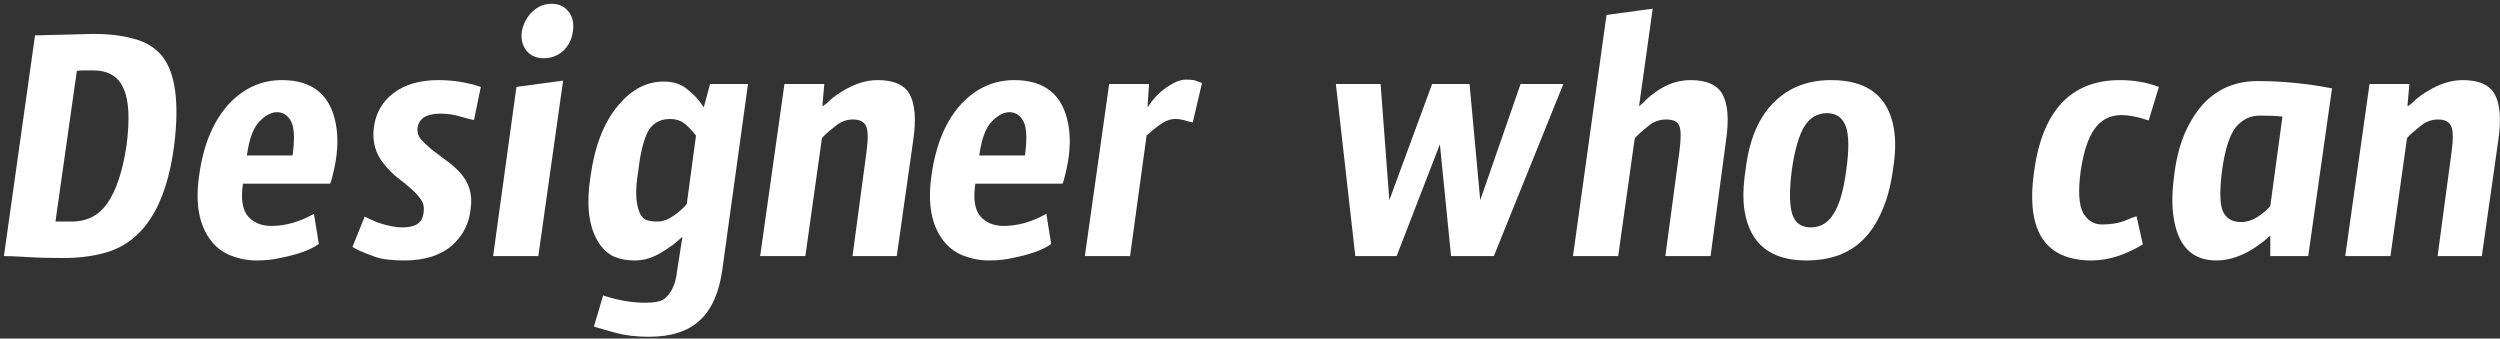 <svg width="576" height="78" viewBox="0 0 576 78" fill="none" xmlns="http://www.w3.org/2000/svg">
<rect x="0" y="0" width="576" height="78" fill="#333333" stroke="none"/>
<path d="M16.472 51.048C20.056 51.048 22.819 49.629 24.76 46.792C26.776 43.88 28.232 39.512 29.128 33.688C29.949 27.565 29.725 23.123 28.456 20.36C27.261 17.597 24.909 16.216 21.4 16.216C21.4 16.216 20.765 16.216 19.496 16.216C18.898 16.216 18.301 16.253 17.704 16.328L12.776 51.048C14.045 51.048 15.277 51.048 16.472 51.048ZM8.072 8.152C8.072 8.152 12.552 8.04 21.512 7.816C25.096 7.816 28.195 8.189 30.808 8.936C33.496 9.608 35.661 10.915 37.304 12.856C40.44 16.739 41.373 23.683 40.104 33.688C38.237 47.8 32.824 56.013 23.864 58.328C21.026 59.075 17.965 59.448 14.68 59.448C11.395 59.448 8.594 59.373 6.28 59.224C3.965 59.075 2.173 59 0.904 59L8.072 8.152Z" fill="white"/>
<path d="M67.407 35.816C67.929 32.008 67.817 29.395 67.071 27.976C66.324 26.557 65.241 25.848 63.823 25.848C62.479 25.848 61.097 26.595 59.679 28.088C58.335 29.507 57.401 32.083 56.879 35.816H67.407ZM62.479 52.056C65.764 52.056 69.049 51.123 72.335 49.256L73.455 56.2C71.663 57.544 68.676 58.627 64.495 59.448C62.927 59.821 61.135 60.008 59.119 60.008C57.103 60.008 55.124 59.635 53.183 58.888C51.316 58.141 49.785 56.984 48.591 55.416C45.828 51.832 44.932 46.792 45.903 40.296C46.873 33.277 49.188 27.789 52.847 23.832C56.281 20.248 60.313 18.456 64.943 18.456C71.961 18.456 76.105 21.816 77.375 28.536C78.047 32.045 77.785 36.077 76.591 40.632C76.367 41.603 76.18 42.163 76.031 42.312H55.983C55.46 45.747 55.833 48.248 57.103 49.816C58.447 51.309 60.239 52.056 62.479 52.056Z" fill="white"/>
<path d="M84.012 49.928C84.236 50.003 84.647 50.189 85.244 50.488C85.842 50.787 86.551 51.085 87.372 51.384C89.463 52.056 91.218 52.392 92.636 52.392C94.055 52.392 95.175 52.168 95.996 51.72C96.892 51.197 97.415 50.339 97.564 49.144C97.788 47.875 97.602 46.829 97.004 46.008C96.407 45.112 95.623 44.253 94.652 43.432C93.756 42.611 92.748 41.789 91.628 40.968C90.508 40.072 89.5 39.064 88.604 37.944C86.514 35.48 85.692 32.605 86.14 29.32C86.588 26.035 88.082 23.421 90.62 21.48C93.234 19.464 96.706 18.456 101.036 18.456C104.396 18.456 107.644 18.979 110.78 20.024L109.212 27.64C108.615 27.565 107.57 27.304 106.076 26.856C104.658 26.408 103.127 26.184 101.484 26.184C98.348 26.184 96.594 27.229 96.22 29.32C96.071 30.291 96.295 31.187 96.892 32.008C97.564 32.755 98.386 33.539 99.356 34.36C100.327 35.107 101.41 35.928 102.604 36.824C103.799 37.645 104.882 38.579 105.852 39.624C108.092 42.013 108.951 44.851 108.428 48.136C108.13 51.421 106.711 54.221 104.172 56.536C101.484 58.851 97.826 60.008 93.196 60.008C90.135 60.008 87.82 59.709 86.252 59.112C83.564 58.141 81.884 57.395 81.212 56.872L84.012 49.928Z" fill="white"/>
<path d="M127.055 0.872C128.772 0.872 130.079 1.469 130.975 2.664C131.945 3.859 132.281 5.389 131.983 7.256C131.759 9.048 131.012 10.541 129.743 11.736C128.473 12.856 126.98 13.416 125.263 13.416C123.62 13.416 122.313 12.856 121.343 11.736C120.372 10.541 119.999 9.048 120.223 7.256C120.596 5.389 121.417 3.859 122.687 2.664C123.956 1.469 125.412 0.872 127.055 0.872ZM124.031 59H113.615L118.991 20.024L129.743 18.568L124.031 59Z" fill="white"/>
<path d="M147.255 48.696C147.554 49.592 148.039 50.227 148.711 50.6C149.383 50.899 150.316 51.048 151.511 51.048C152.706 51.048 153.938 50.6 155.207 49.704C156.476 48.808 157.484 47.912 158.231 47.016L160.359 31.224C159.164 29.731 158.156 28.723 157.335 28.2C156.514 27.677 155.543 27.416 154.423 27.416C151.959 27.416 150.204 28.461 149.159 30.552C148.188 32.568 147.479 35.592 147.031 39.624C146.359 43.507 146.434 46.531 147.255 48.696ZM138.967 68.072C142.327 69.192 145.575 69.752 148.711 69.752C150.802 69.752 152.258 69.453 153.079 68.856C154.722 67.512 155.692 65.384 155.991 62.472L157.223 54.632H157.111C155.916 55.827 154.311 57.021 152.295 58.216C150.354 59.411 148.338 60.008 146.247 60.008C144.231 60.008 142.476 59.635 140.983 58.888C139.564 58.067 138.407 56.835 137.511 55.192C135.57 51.683 135.084 46.829 136.055 40.632C137.026 33.613 139.154 28.163 142.439 24.28C145.5 20.621 148.972 18.792 152.855 18.792C155.095 18.792 156.887 19.352 158.231 20.472C159.65 21.517 160.956 22.936 162.151 24.728L163.607 19.352H172.343L166.407 62.248C165.66 67.475 163.943 71.32 161.255 73.784C158.567 76.323 154.647 77.592 149.495 77.592C146.658 77.592 144.119 77.293 141.879 76.696C139.714 76.099 138.034 75.613 136.839 75.24L138.967 68.072Z" fill="white"/>
<path d="M180.738 19.352H189.922L189.474 24.392H189.698C190.072 24.168 190.594 23.72 191.266 23.048C192.013 22.376 192.946 21.704 194.066 21.032C196.829 19.315 199.554 18.456 202.242 18.456C205.976 18.456 208.44 19.576 209.634 21.816C210.829 24.056 211.09 27.528 210.418 32.232L206.61 59H196.418L199.666 34.808C200.04 31.971 200.002 30.067 199.554 29.096C199.106 28.051 198.098 27.528 196.53 27.528C195.186 27.528 193.954 27.939 192.834 28.76C190.744 30.403 189.586 31.448 189.362 31.896L185.554 59H175.138L180.738 19.352Z" fill="white"/>
<path d="M236.145 35.816C236.668 32.008 236.556 29.395 235.809 27.976C235.062 26.557 233.98 25.848 232.561 25.848C231.217 25.848 229.836 26.595 228.417 28.088C227.073 29.507 226.14 32.083 225.617 35.816H236.145ZM231.217 52.056C234.502 52.056 237.788 51.123 241.073 49.256L242.193 56.2C240.401 57.544 237.414 58.627 233.233 59.448C231.665 59.821 229.873 60.008 227.857 60.008C225.841 60.008 223.862 59.635 221.921 58.888C220.054 58.141 218.524 56.984 217.329 55.416C214.566 51.832 213.67 46.792 214.641 40.296C215.612 33.277 217.926 27.789 221.585 23.832C225.02 20.248 229.052 18.456 233.681 18.456C240.7 18.456 244.844 21.816 246.113 28.536C246.785 32.045 246.524 36.077 245.329 40.632C245.105 41.603 244.918 42.163 244.769 42.312H224.721C224.198 45.747 224.572 48.248 225.841 49.816C227.185 51.309 228.977 52.056 231.217 52.056Z" fill="white"/>
<path d="M260.367 59H249.951L255.551 19.352H264.735L264.399 24.616H264.511C265.631 22.824 267.049 21.331 268.767 20.136C270.484 18.941 271.977 18.344 273.247 18.344C274.516 18.344 275.337 18.456 275.711 18.68C276.159 18.829 276.569 18.979 276.943 19.128L274.815 28.2C274.367 28.125 273.769 27.976 273.023 27.752C272.351 27.528 271.567 27.416 270.671 27.416C269.775 27.416 268.841 27.715 267.871 28.312C266.9 28.909 265.668 29.88 264.175 31.224L260.367 59Z" fill="white"/>
<path d="M360.199 19.352L344.183 59H334.327L331.751 33.24L321.783 59H312.263L307.783 19.352H318.087L320.103 46.12L329.959 19.352H338.583L341.047 46.12L350.343 19.352H360.199Z" fill="white"/>
<path d="M370.144 3.448L380.784 1.992L377.648 24.392H377.76C378.058 24.168 378.544 23.72 379.216 23.048C379.888 22.376 380.709 21.704 381.68 21.032C384.144 19.315 386.757 18.456 389.52 18.456C393.253 18.456 395.717 19.576 396.912 21.816C398.106 24.056 398.368 27.528 397.696 32.232L394.112 59H383.696L386.944 34.808C387.317 31.971 387.317 30.067 386.944 29.096C386.57 28.051 385.562 27.528 383.92 27.528C382.501 27.528 381.232 27.939 380.112 28.76C378.32 30.179 377.162 31.224 376.64 31.896L372.832 59H362.416L370.144 3.448Z" fill="white"/>
<path d="M417.202 52.392C419.442 52.392 421.197 51.347 422.466 49.256C423.81 47.165 424.781 43.805 425.378 39.176C426.05 34.472 426.013 31.112 425.266 29.096C424.52 27.08 423.064 26.072 420.898 26.072C418.733 26.072 417.016 27.08 415.746 29.096C414.477 31.112 413.506 34.472 412.834 39.176C412.237 43.88 412.274 47.277 412.946 49.368C413.618 51.384 415.037 52.392 417.202 52.392ZM436.354 29.656C436.802 32.269 436.728 35.443 436.13 39.176C435.608 42.909 434.749 46.083 433.554 48.696C432.434 51.309 431.016 53.475 429.298 55.192C426.088 58.403 421.72 60.008 416.194 60.008C407.981 60.008 403.24 56.237 401.97 48.696C401.522 46.083 401.597 42.872 402.194 39.064C403.016 32.045 405.293 26.781 409.026 23.272C412.386 20.061 416.68 18.456 421.906 18.456C430.269 18.456 435.085 22.189 436.354 29.656Z" fill="white"/>
<path d="M495.057 27.752C492.593 26.931 490.503 26.52 488.785 26.52C486.172 26.52 484.119 27.565 482.625 29.656C481.132 31.672 480.049 34.957 479.377 39.512C478.78 43.992 478.967 47.165 479.937 49.032C480.983 50.824 482.439 51.72 484.305 51.72C486.247 51.72 487.927 51.459 489.345 50.936C490.764 50.339 491.735 49.965 492.257 49.816L493.713 56.312C489.607 58.776 485.687 60.008 481.953 60.008C471.201 60.008 466.759 53.251 468.625 39.736C470.492 25.549 477.1 18.456 488.449 18.456C491.66 18.456 494.647 18.979 497.409 20.024L495.057 27.752Z" fill="white"/>
<path d="M525.876 26.856C524.532 26.707 522.777 26.632 520.612 26.632C518.447 26.632 516.617 27.528 515.124 29.32C513.705 31.112 512.66 34.36 511.988 39.064C511.391 43.693 511.428 46.867 512.1 48.584C512.847 50.301 514.265 51.16 516.356 51.16C517.625 51.16 518.857 50.787 520.052 50.04C521.321 49.219 522.329 48.36 523.076 47.464L525.876 26.856ZM523.076 54.296C518.82 58.104 514.676 60.008 510.644 60.008C504.82 60.008 501.497 56.387 500.676 49.144C500.377 46.605 500.489 43.469 501.012 39.736C501.535 35.928 502.431 32.68 503.7 29.992C504.969 27.304 506.463 25.101 508.18 23.384C511.391 20.248 515.385 18.68 520.164 18.68C525.839 18.68 531.551 19.24 537.3 20.36L531.812 59H523.076V54.296Z" fill="white"/>
<path d="M545.941 19.352H555.125L554.677 24.392H554.901C555.275 24.168 555.797 23.72 556.469 23.048C557.216 22.376 558.149 21.704 559.269 21.032C562.032 19.315 564.757 18.456 567.445 18.456C571.179 18.456 573.643 19.576 574.837 21.816C576.032 24.056 576.293 27.528 575.621 32.232L571.813 59H561.621L564.869 34.808C565.243 31.971 565.205 30.067 564.757 29.096C564.309 28.051 563.301 27.528 561.733 27.528C560.389 27.528 559.157 27.939 558.037 28.76C555.947 30.403 554.789 31.448 554.565 31.896L550.757 59H540.341L545.941 19.352Z" fill="white"/>
</svg>
